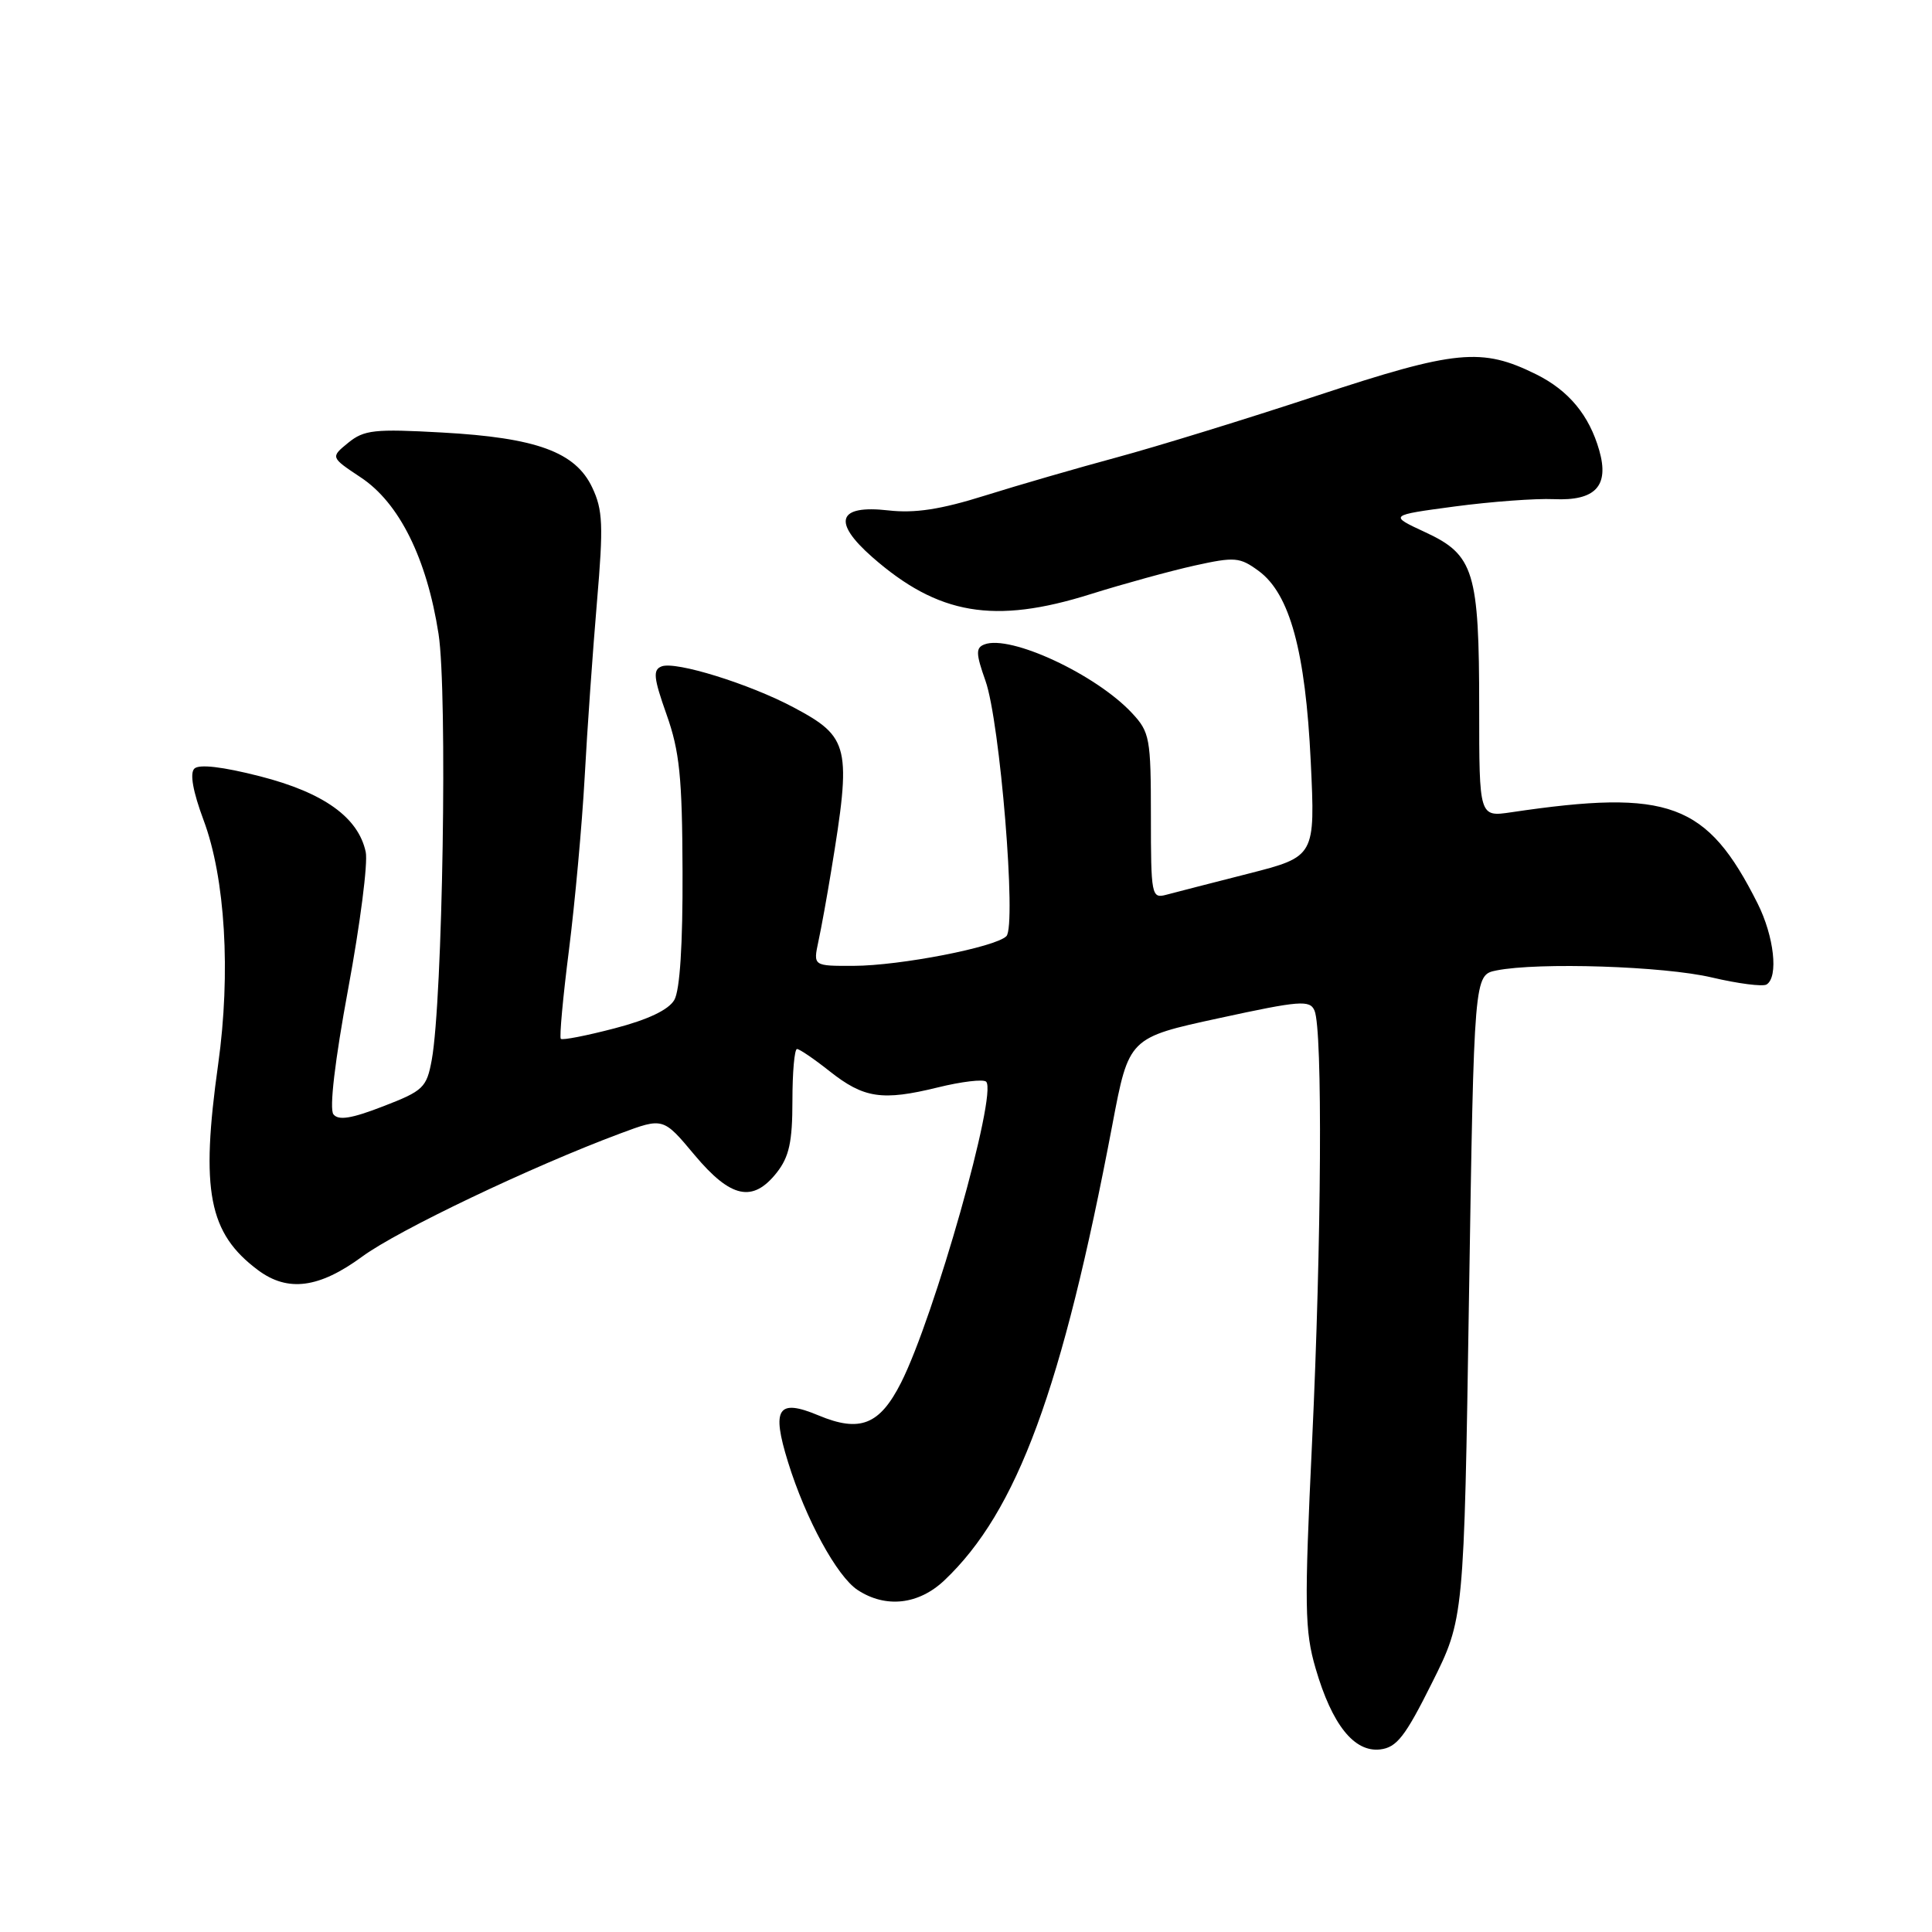 <?xml version="1.0" encoding="UTF-8" standalone="no"?>
<!DOCTYPE svg PUBLIC "-//W3C//DTD SVG 1.1//EN" "http://www.w3.org/Graphics/SVG/1.1/DTD/svg11.dtd" >
<svg xmlns="http://www.w3.org/2000/svg" xmlns:xlink="http://www.w3.org/1999/xlink" version="1.1" viewBox="0 0 256 256">
 <g >
 <path fill="currentColor"
d=" M 189.74 223.00 C 193.99 214.50 193.99 214.50 194.65 171.84 C 195.32 129.19 195.32 129.19 198.28 128.59 C 203.84 127.48 220.48 128.02 226.83 129.52 C 230.32 130.34 233.58 130.76 234.08 130.45 C 235.68 129.46 235.08 124.08 232.89 119.71 C 226.18 106.36 221.20 104.52 200.25 107.63 C 196.00 108.26 196.00 108.26 196.00 93.78 C 196.00 75.74 195.32 73.52 188.87 70.53 C 184.02 68.28 184.02 68.28 192.76 67.11 C 197.57 66.47 203.48 66.03 205.89 66.14 C 211.40 66.39 213.26 64.40 211.91 59.68 C 210.58 55.02 207.87 51.75 203.57 49.61 C 196.33 46.02 192.93 46.35 174.50 52.43 C 165.15 55.52 153.22 59.19 148.00 60.60 C 142.78 62.01 134.90 64.29 130.50 65.67 C 124.64 67.51 121.22 68.03 117.70 67.63 C 111.01 66.87 110.24 69.12 115.57 73.81 C 124.31 81.48 131.72 82.75 144.50 78.73 C 148.90 77.35 155.10 75.65 158.29 74.94 C 163.64 73.76 164.28 73.82 166.79 75.66 C 170.91 78.70 172.98 86.29 173.68 100.90 C 174.28 113.50 174.28 113.50 165.39 115.77 C 160.50 117.01 155.60 118.28 154.50 118.57 C 152.59 119.08 152.50 118.61 152.50 108.14 C 152.50 97.82 152.35 97.01 150.00 94.49 C 145.22 89.36 133.86 84.07 130.44 85.39 C 129.28 85.83 129.30 86.60 130.58 90.21 C 132.51 95.64 134.72 122.68 133.35 124.05 C 131.89 125.51 119.26 127.96 113.12 127.98 C 107.75 128.00 107.75 128.00 108.44 124.75 C 108.83 122.96 109.58 118.80 110.12 115.50 C 112.86 98.87 112.59 97.69 105.13 93.72 C 99.30 90.62 89.53 87.58 87.67 88.30 C 86.49 88.75 86.60 89.81 88.32 94.67 C 90.05 99.54 90.40 102.98 90.44 115.50 C 90.48 125.11 90.09 131.22 89.35 132.50 C 88.59 133.81 85.86 135.11 81.44 136.26 C 77.73 137.23 74.52 137.86 74.31 137.65 C 74.11 137.44 74.59 132.15 75.39 125.88 C 76.18 119.62 77.12 109.33 77.47 103.00 C 77.81 96.67 78.55 86.22 79.10 79.76 C 79.97 69.59 79.88 67.56 78.47 64.59 C 76.25 59.89 71.08 58.00 58.56 57.31 C 49.62 56.81 48.24 56.96 46.14 58.67 C 43.79 60.59 43.79 60.59 47.79 63.25 C 52.90 66.62 56.55 73.98 58.11 84.00 C 59.31 91.76 58.66 132.48 57.21 140.44 C 56.53 144.12 56.10 144.54 50.78 146.59 C 46.58 148.22 44.84 148.50 44.18 147.65 C 43.62 146.94 44.37 140.56 46.14 131.00 C 47.72 122.47 48.77 114.33 48.46 112.89 C 47.48 108.31 42.90 105.03 34.48 102.87 C 29.49 101.59 26.37 101.23 25.75 101.85 C 25.13 102.47 25.57 104.90 26.97 108.66 C 29.85 116.34 30.60 128.90 28.91 141.00 C 26.55 157.81 27.64 163.41 34.19 168.30 C 38.14 171.24 42.28 170.70 48.00 166.50 C 52.77 163.00 70.42 154.58 82.19 150.19 C 87.88 148.07 87.88 148.07 92.03 153.04 C 96.84 158.78 99.75 159.40 102.93 155.37 C 104.57 153.28 105.00 151.30 105.00 145.87 C 105.00 142.09 105.27 139.00 105.61 139.00 C 105.94 139.00 107.88 140.32 109.91 141.93 C 114.46 145.53 116.88 145.90 124.26 144.09 C 127.42 143.31 130.31 142.97 130.67 143.33 C 132.19 144.85 123.80 174.51 119.39 183.22 C 116.56 188.81 113.95 189.84 108.46 187.55 C 103.06 185.29 102.20 186.60 104.42 193.74 C 106.76 201.29 110.90 208.89 113.65 210.69 C 117.36 213.12 121.72 212.64 125.14 209.40 C 134.78 200.27 140.75 184.07 147.40 149.00 C 149.58 137.50 149.58 137.50 161.54 134.91 C 172.26 132.58 173.57 132.48 174.18 133.91 C 175.27 136.46 175.11 164.47 173.86 191.00 C 172.82 212.91 172.87 216.09 174.33 221.09 C 176.50 228.53 179.43 232.20 182.87 231.81 C 185.07 231.55 186.19 230.12 189.74 223.00 Z "/>
</g>
</svg>